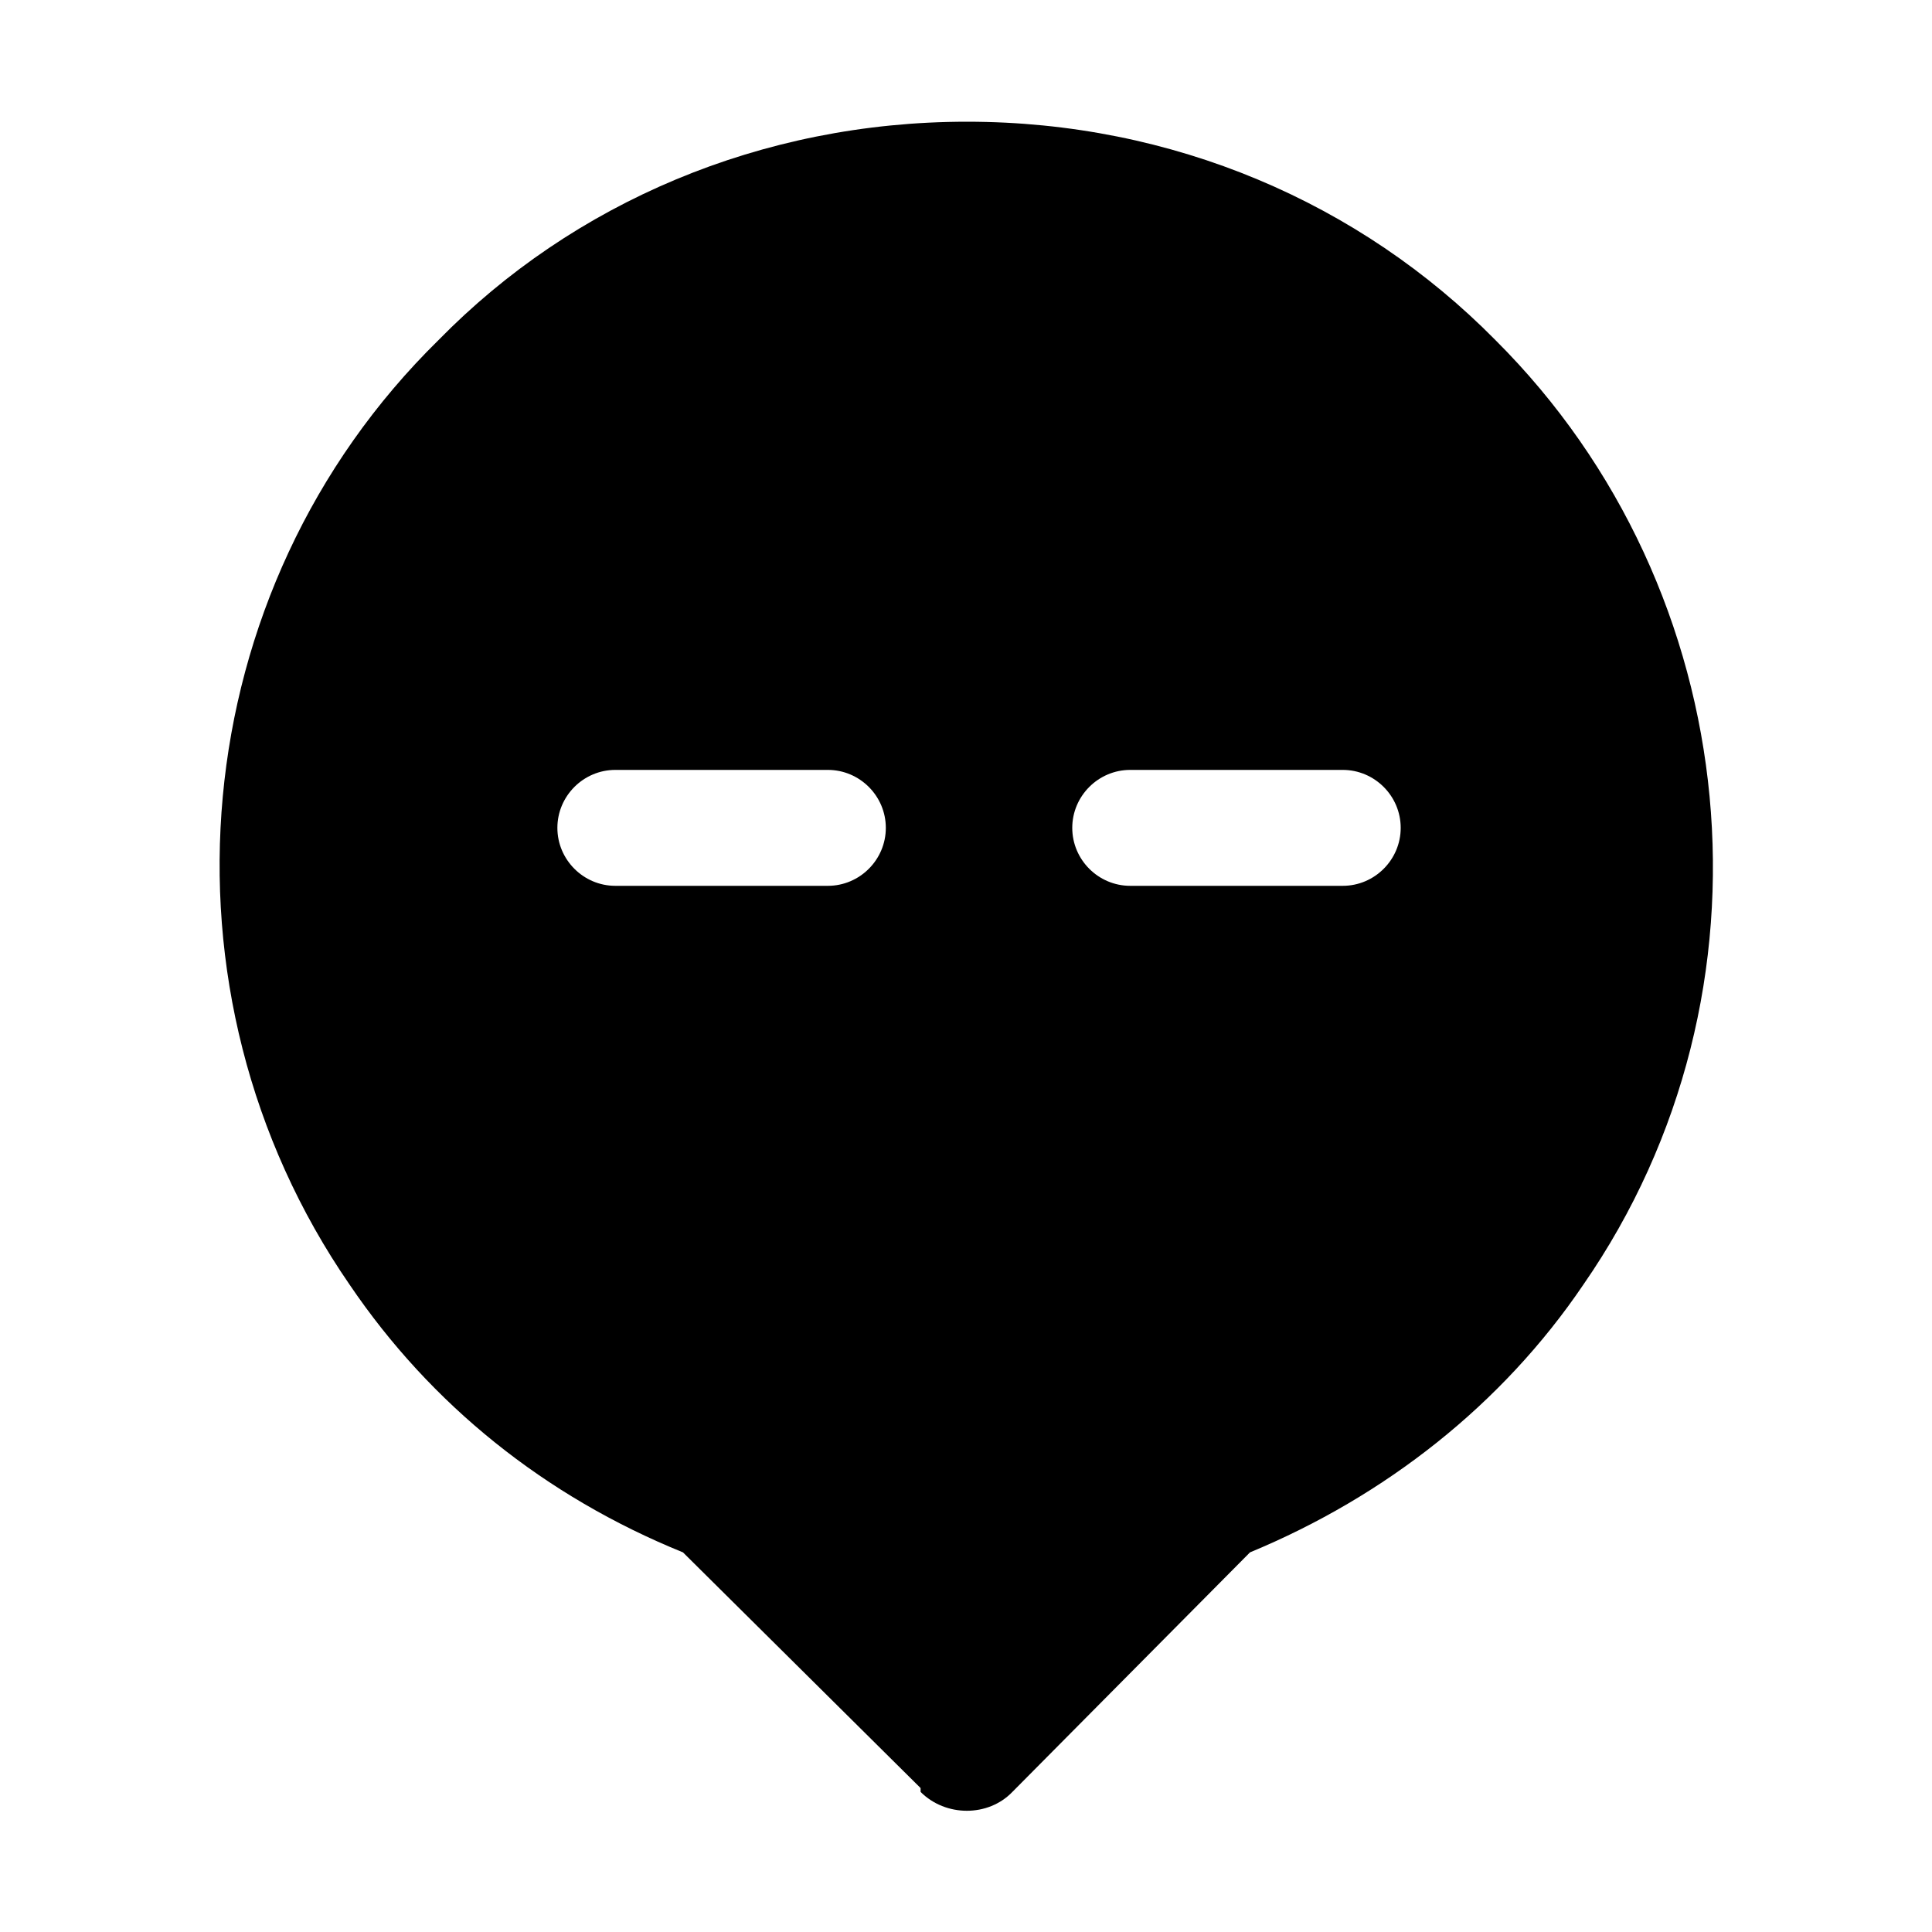<svg t="1574863832834" class="icon" viewBox="0 0 1024 1024" version="1.1" xmlns="http://www.w3.org/2000/svg" p-id="2612" width="128" height="128"><path d="M792.576 180.224c-71.68-72.704-171.008-115.712-280.064-115.712-109.056 0-208.896 43.008-280.064 115.712C97.28 312.832 78.336 525.824 185.344 680.96c43.008 63.488 103.424 112.128 176.64 141.824l125.952 124.928v2.048c13.312 13.312 35.84 13.312 48.64 0l125.952-126.976c71.68-29.696 133.632-78.336 176.64-141.824 107.52-155.136 86.528-368.128-46.592-500.736zM438.784 469.504h-112.64c-16.896 0-30.72-13.824-30.72-30.72s13.824-30.72 30.72-30.72h112.64c16.896 0 30.72 13.824 30.72 30.72s-13.824 30.72-30.72 30.72z m272.896 0h-112.64c-16.896 0-30.72-13.824-30.72-30.72s13.824-30.72 30.72-30.72h112.64c16.896 0 30.72 13.824 30.72 30.72s-13.824 30.72-30.72 30.72z" p-id="2613"></path></svg>